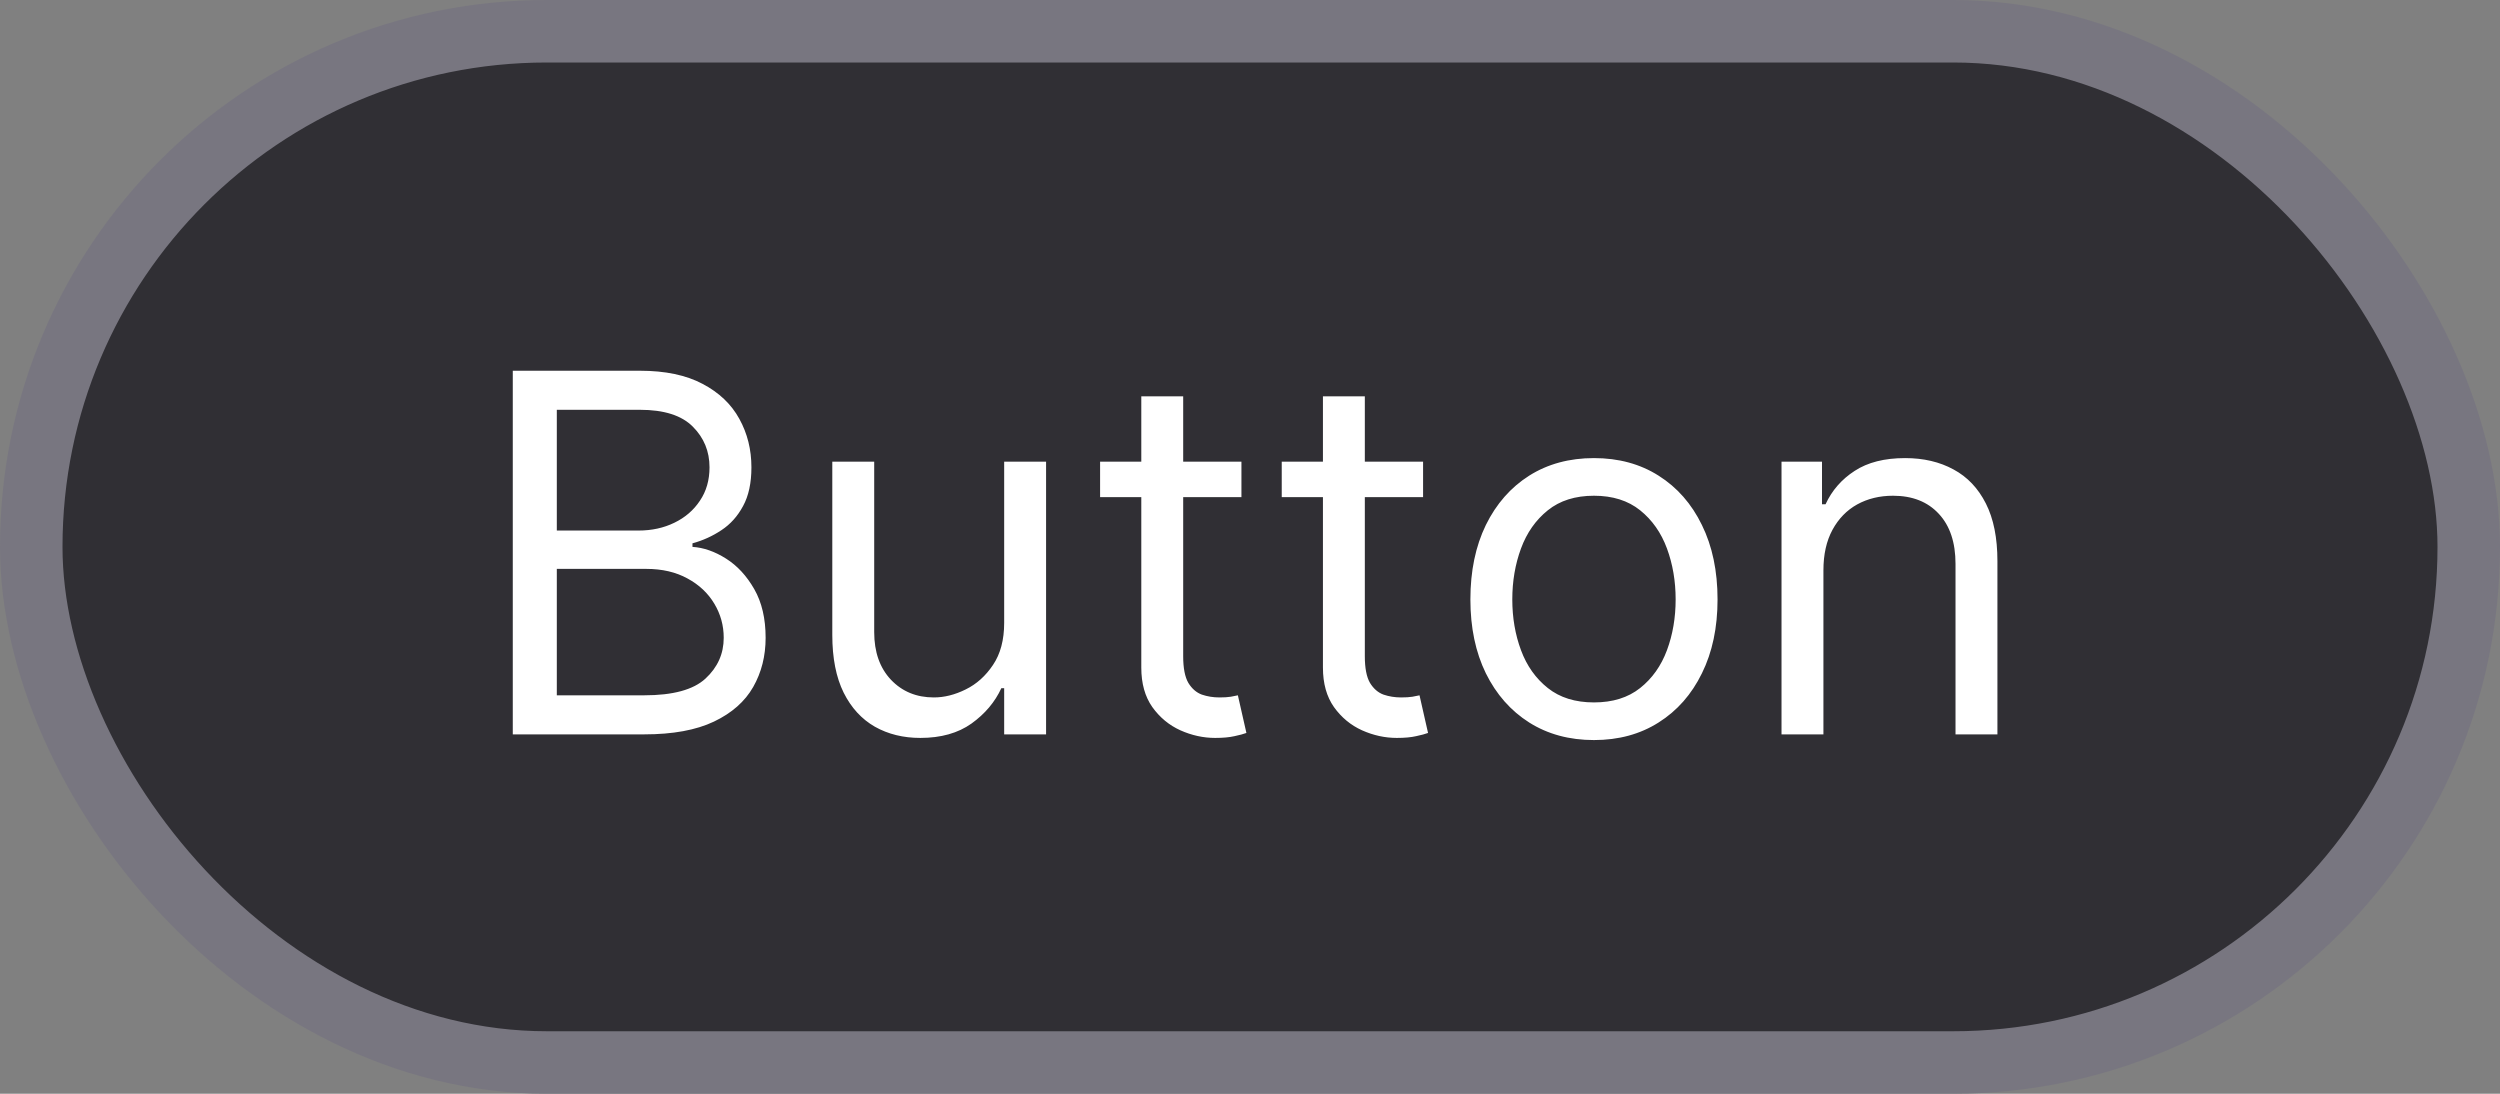 <svg width="160" height="70" viewBox="0 0 160 70" fill="none" xmlns="http://www.w3.org/2000/svg">
<rect x="0" y="0" width="160" height="70" fill="#808080" stroke="none"/>
<rect x="2" y="2" width="156" height="66" rx="33" fill="#302F34" stroke="#787680" stroke-width="4"/>
<path d="M32.818 47V23.727H40.955C42.576 23.727 43.913 24.008 44.966 24.568C46.019 25.121 46.803 25.867 47.318 26.807C47.833 27.739 48.091 28.773 48.091 29.909C48.091 30.909 47.913 31.735 47.557 32.386C47.208 33.038 46.746 33.553 46.17 33.932C45.602 34.311 44.985 34.591 44.318 34.773V35C45.03 35.045 45.746 35.295 46.466 35.75C47.186 36.205 47.788 36.856 48.273 37.705C48.758 38.553 49 39.591 49 40.818C49 41.985 48.735 43.034 48.205 43.966C47.674 44.898 46.837 45.636 45.693 46.182C44.549 46.727 43.061 47 41.227 47H32.818ZM35.636 44.5H41.227C43.068 44.5 44.375 44.144 45.148 43.432C45.928 42.712 46.318 41.841 46.318 40.818C46.318 40.03 46.117 39.303 45.716 38.636C45.314 37.962 44.742 37.424 44 37.023C43.258 36.614 42.379 36.409 41.364 36.409H35.636V44.5ZM35.636 33.955H40.864C41.712 33.955 42.477 33.788 43.159 33.455C43.849 33.121 44.394 32.651 44.795 32.045C45.205 31.439 45.409 30.727 45.409 29.909C45.409 28.886 45.053 28.019 44.341 27.307C43.629 26.587 42.5 26.227 40.955 26.227H35.636V33.955ZM64.267 39.864V29.546H66.949V47H64.267V44.045H64.085C63.676 44.932 63.04 45.686 62.176 46.307C61.312 46.92 60.222 47.227 58.903 47.227C57.812 47.227 56.843 46.989 55.994 46.511C55.146 46.026 54.479 45.299 53.994 44.33C53.51 43.352 53.267 42.121 53.267 40.636V29.546H55.949V40.455C55.949 41.727 56.305 42.742 57.017 43.5C57.737 44.258 58.653 44.636 59.767 44.636C60.434 44.636 61.112 44.466 61.801 44.125C62.498 43.784 63.081 43.261 63.551 42.557C64.028 41.852 64.267 40.955 64.267 39.864ZM79.452 29.546V31.818H70.406V29.546H79.452ZM73.043 25.364H75.724V42C75.724 42.758 75.834 43.326 76.054 43.705C76.281 44.076 76.569 44.326 76.918 44.455C77.274 44.576 77.649 44.636 78.043 44.636C78.338 44.636 78.581 44.621 78.77 44.591C78.959 44.553 79.111 44.523 79.224 44.5L79.77 46.909C79.588 46.977 79.334 47.045 79.008 47.114C78.683 47.189 78.27 47.227 77.77 47.227C77.012 47.227 76.27 47.064 75.543 46.739C74.823 46.413 74.224 45.917 73.747 45.25C73.278 44.583 73.043 43.742 73.043 42.727V25.364ZM91.077 29.546V31.818H82.031V29.546H91.077ZM84.668 25.364H87.349V42C87.349 42.758 87.459 43.326 87.679 43.705C87.906 44.076 88.194 44.326 88.543 44.455C88.899 44.576 89.274 44.636 89.668 44.636C89.963 44.636 90.206 44.621 90.395 44.591C90.584 44.553 90.736 44.523 90.849 44.5L91.395 46.909C91.213 46.977 90.959 47.045 90.633 47.114C90.308 47.189 89.895 47.227 89.395 47.227C88.637 47.227 87.895 47.064 87.168 46.739C86.448 46.413 85.849 45.917 85.372 45.25C84.903 44.583 84.668 43.742 84.668 42.727V25.364ZM102.014 47.364C100.438 47.364 99.056 46.989 97.867 46.239C96.685 45.489 95.76 44.439 95.094 43.091C94.435 41.742 94.105 40.167 94.105 38.364C94.105 36.545 94.435 34.958 95.094 33.602C95.76 32.246 96.685 31.193 97.867 30.443C99.056 29.693 100.438 29.318 102.014 29.318C103.59 29.318 104.969 29.693 106.151 30.443C107.34 31.193 108.264 32.246 108.923 33.602C109.59 34.958 109.923 36.545 109.923 38.364C109.923 40.167 109.59 41.742 108.923 43.091C108.264 44.439 107.34 45.489 106.151 46.239C104.969 46.989 103.59 47.364 102.014 47.364ZM102.014 44.955C103.211 44.955 104.196 44.648 104.969 44.034C105.741 43.42 106.313 42.614 106.685 41.614C107.056 40.614 107.241 39.53 107.241 38.364C107.241 37.197 107.056 36.11 106.685 35.102C106.313 34.095 105.741 33.28 104.969 32.659C104.196 32.038 103.211 31.727 102.014 31.727C100.817 31.727 99.832 32.038 99.06 32.659C98.287 33.28 97.715 34.095 97.344 35.102C96.972 36.11 96.787 37.197 96.787 38.364C96.787 39.53 96.972 40.614 97.344 41.614C97.715 42.614 98.287 43.42 99.06 44.034C99.832 44.648 100.817 44.955 102.014 44.955ZM116.699 36.5V47H114.017V29.546H116.608V32.273H116.835C117.244 31.386 117.866 30.674 118.699 30.136C119.532 29.591 120.608 29.318 121.926 29.318C123.108 29.318 124.142 29.561 125.028 30.046C125.915 30.523 126.604 31.25 127.097 32.227C127.589 33.197 127.835 34.424 127.835 35.909V47H125.153V36.091C125.153 34.72 124.797 33.651 124.085 32.886C123.373 32.114 122.396 31.727 121.153 31.727C120.297 31.727 119.532 31.913 118.858 32.284C118.191 32.655 117.665 33.197 117.278 33.909C116.892 34.621 116.699 35.485 116.699 36.5Z" fill="white"/>
</svg>
